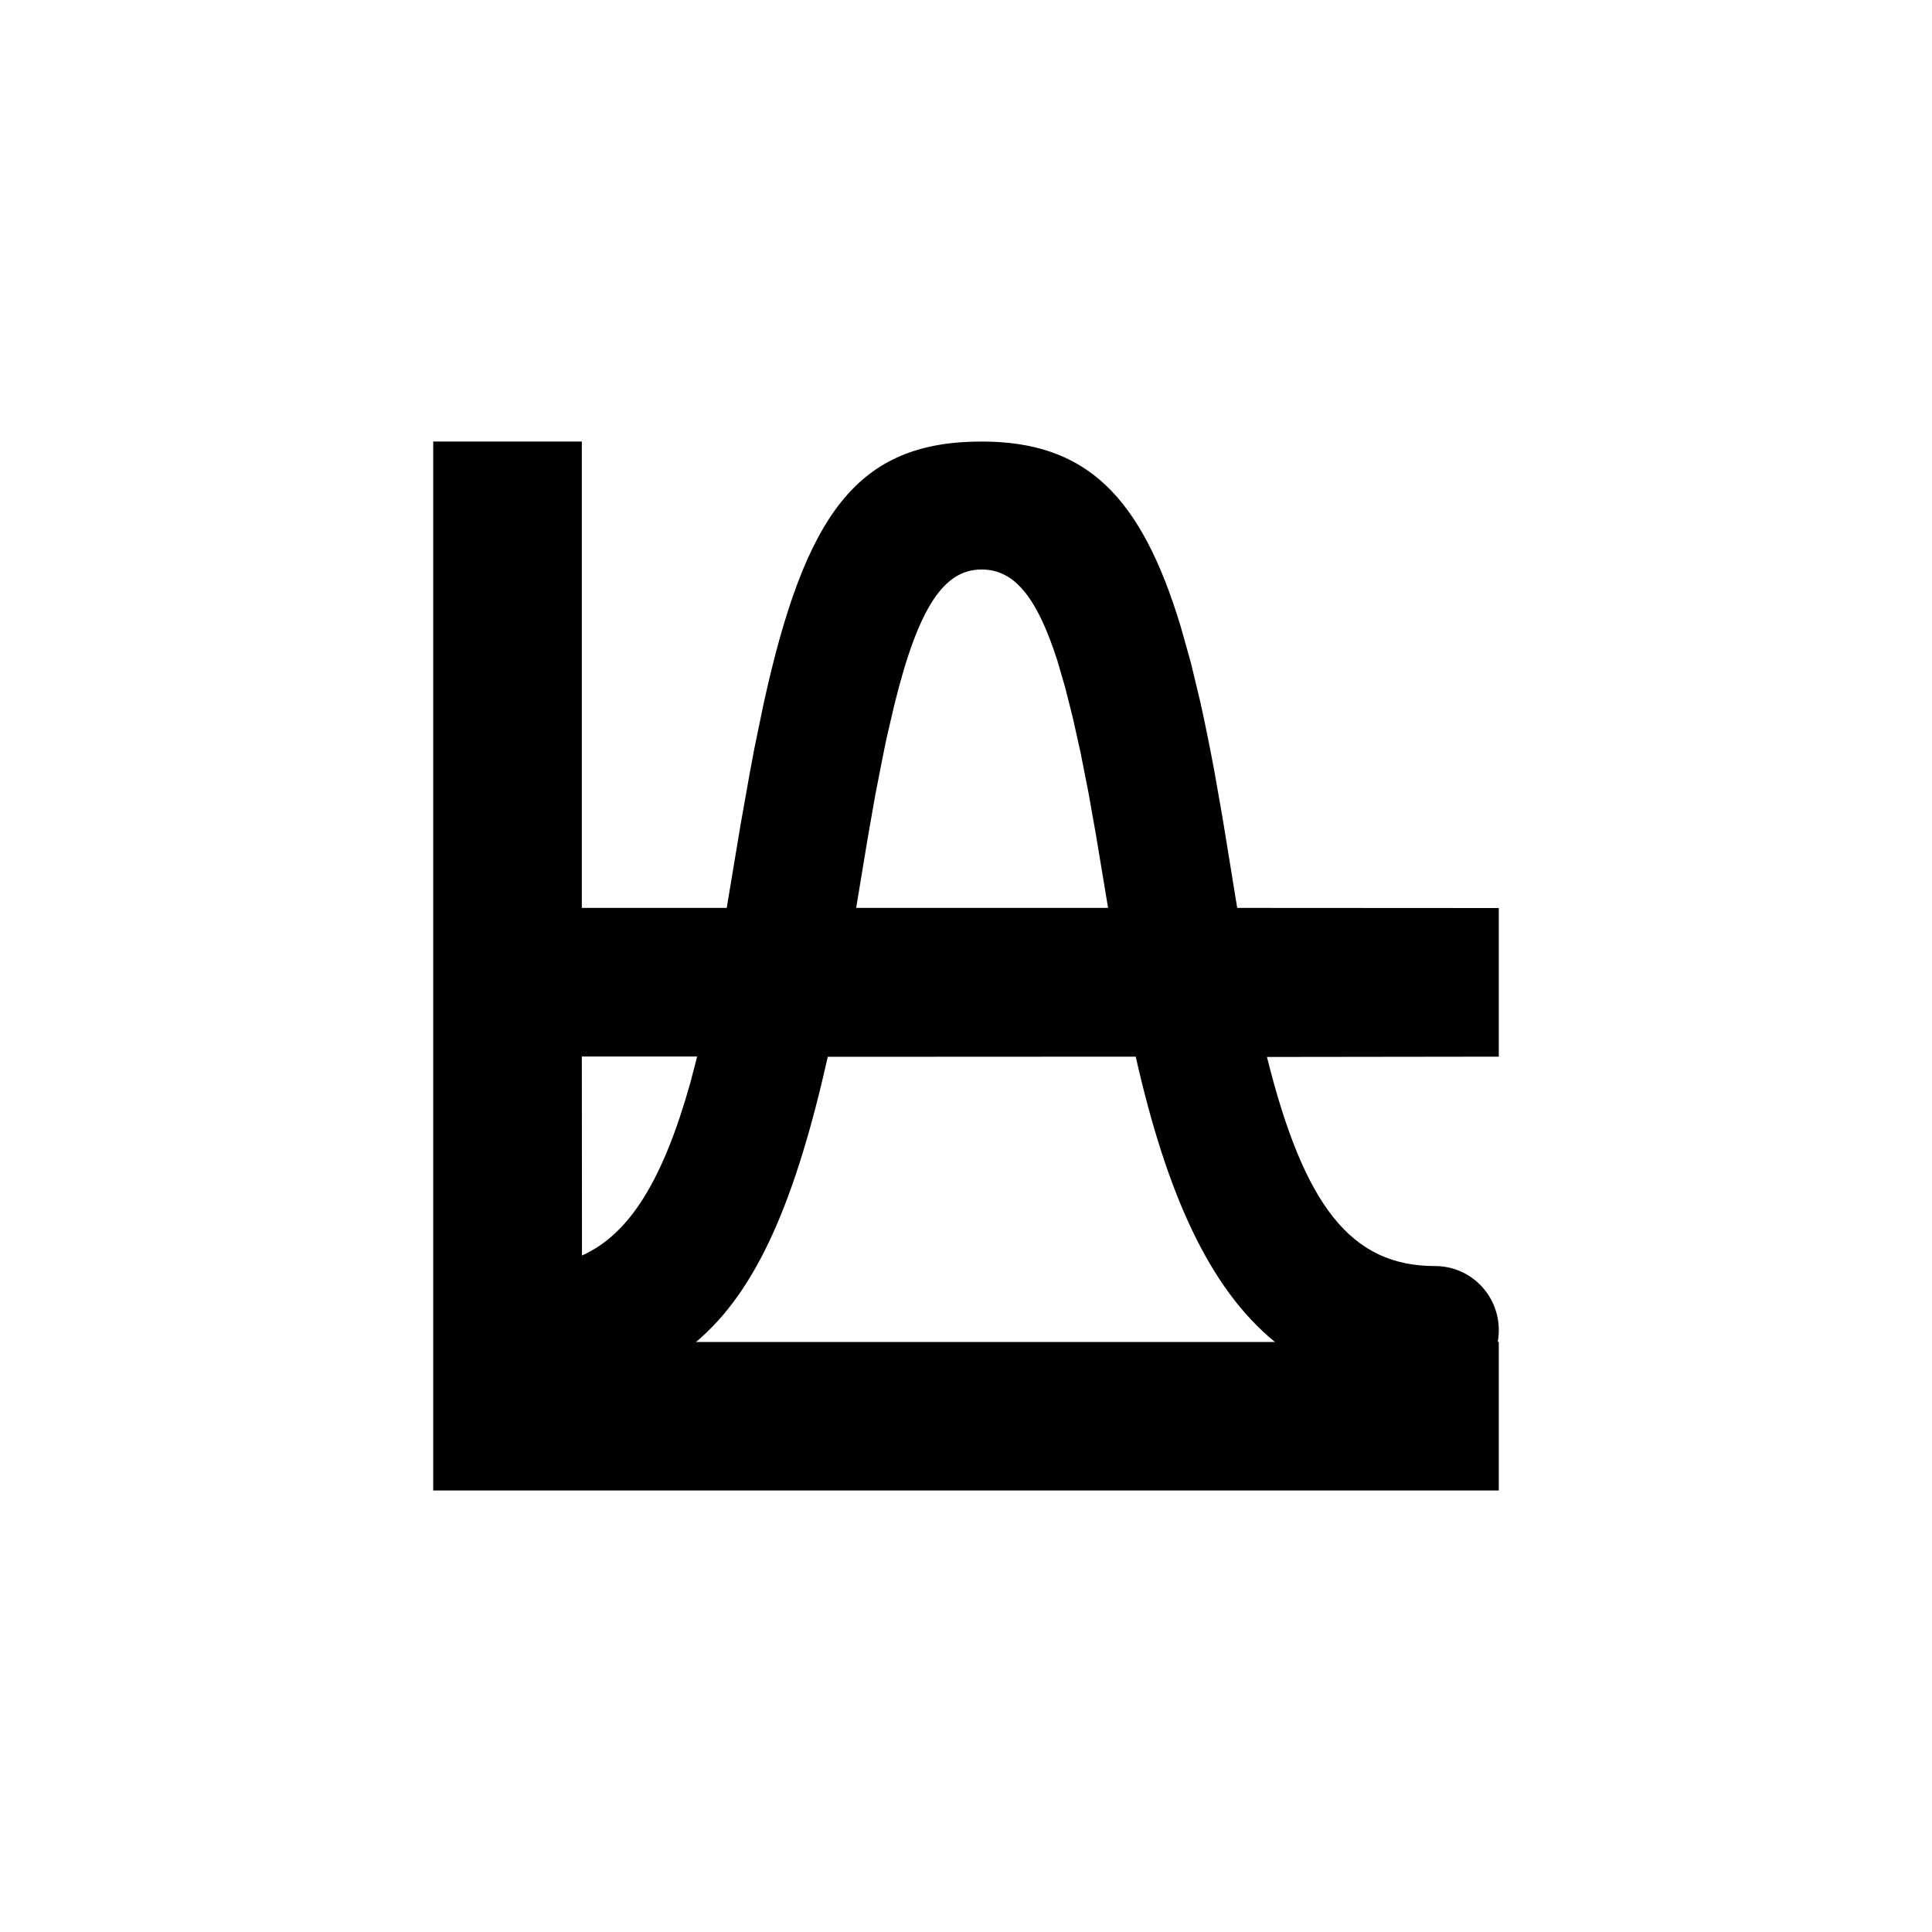 <?xml version="1.0" encoding="UTF-8"?>
<svg width="16px" height="16px" viewBox="1.5 1.5 13 13" version="1.1" xmlns="http://www.w3.org/2000/svg" xmlns:xlink="http://www.w3.org/1999/xlink">
    <g id="type-icon-average" stroke="none" stroke-width="1" fill="none" fill-rule="evenodd">
        <path d="M4.415,4.471 L5.415,4.471 L5.415,7.609 L6.39,7.609 L6.483,7.05 L6.544,6.707 C6.554,6.652 6.564,6.599 6.574,6.546 L6.574,6.546 L6.636,6.245 C6.919,4.95 7.272,4.471 8.105,4.471 C8.807,4.471 9.178,4.834 9.445,5.717 L9.445,5.717 L9.513,5.959 L9.577,6.225 C9.608,6.365 9.638,6.513 9.668,6.672 L9.668,6.672 L9.726,7.001 L9.819,7.573 L9.825,7.609 L11.585,7.61 L11.585,8.61 L10.025,8.612 C10.276,9.619 10.593,10.019 11.156,10.019 C11.394,10.019 11.585,10.212 11.585,10.45 C11.585,10.477 11.583,10.503 11.578,10.529 L11.585,10.529 L11.585,11.529 L4.415,11.529 L4.415,4.471 Z M9.142,8.61 L7.07,8.611 C6.855,9.568 6.596,10.184 6.183,10.53 L10.079,10.53 C9.634,10.167 9.349,9.526 9.142,8.61 Z M6.191,8.609 L5.415,8.609 L5.416,9.948 C5.738,9.804 5.962,9.437 6.145,8.786 L6.191,8.609 Z M8.105,5.332 C7.853,5.332 7.681,5.581 7.518,6.242 L7.518,6.242 L7.466,6.465 C7.458,6.504 7.449,6.545 7.441,6.587 L7.441,6.587 L7.389,6.852 L7.337,7.149 L7.261,7.609 L8.956,7.609 L8.875,7.121 L8.823,6.828 L8.771,6.565 L8.719,6.331 L8.667,6.125 L8.615,5.946 C8.473,5.503 8.318,5.332 8.105,5.332 Z" id="Combined-Shape-Copy" fill="currentColor" fill-rule="nonzero"></path>
    </g>
</svg>